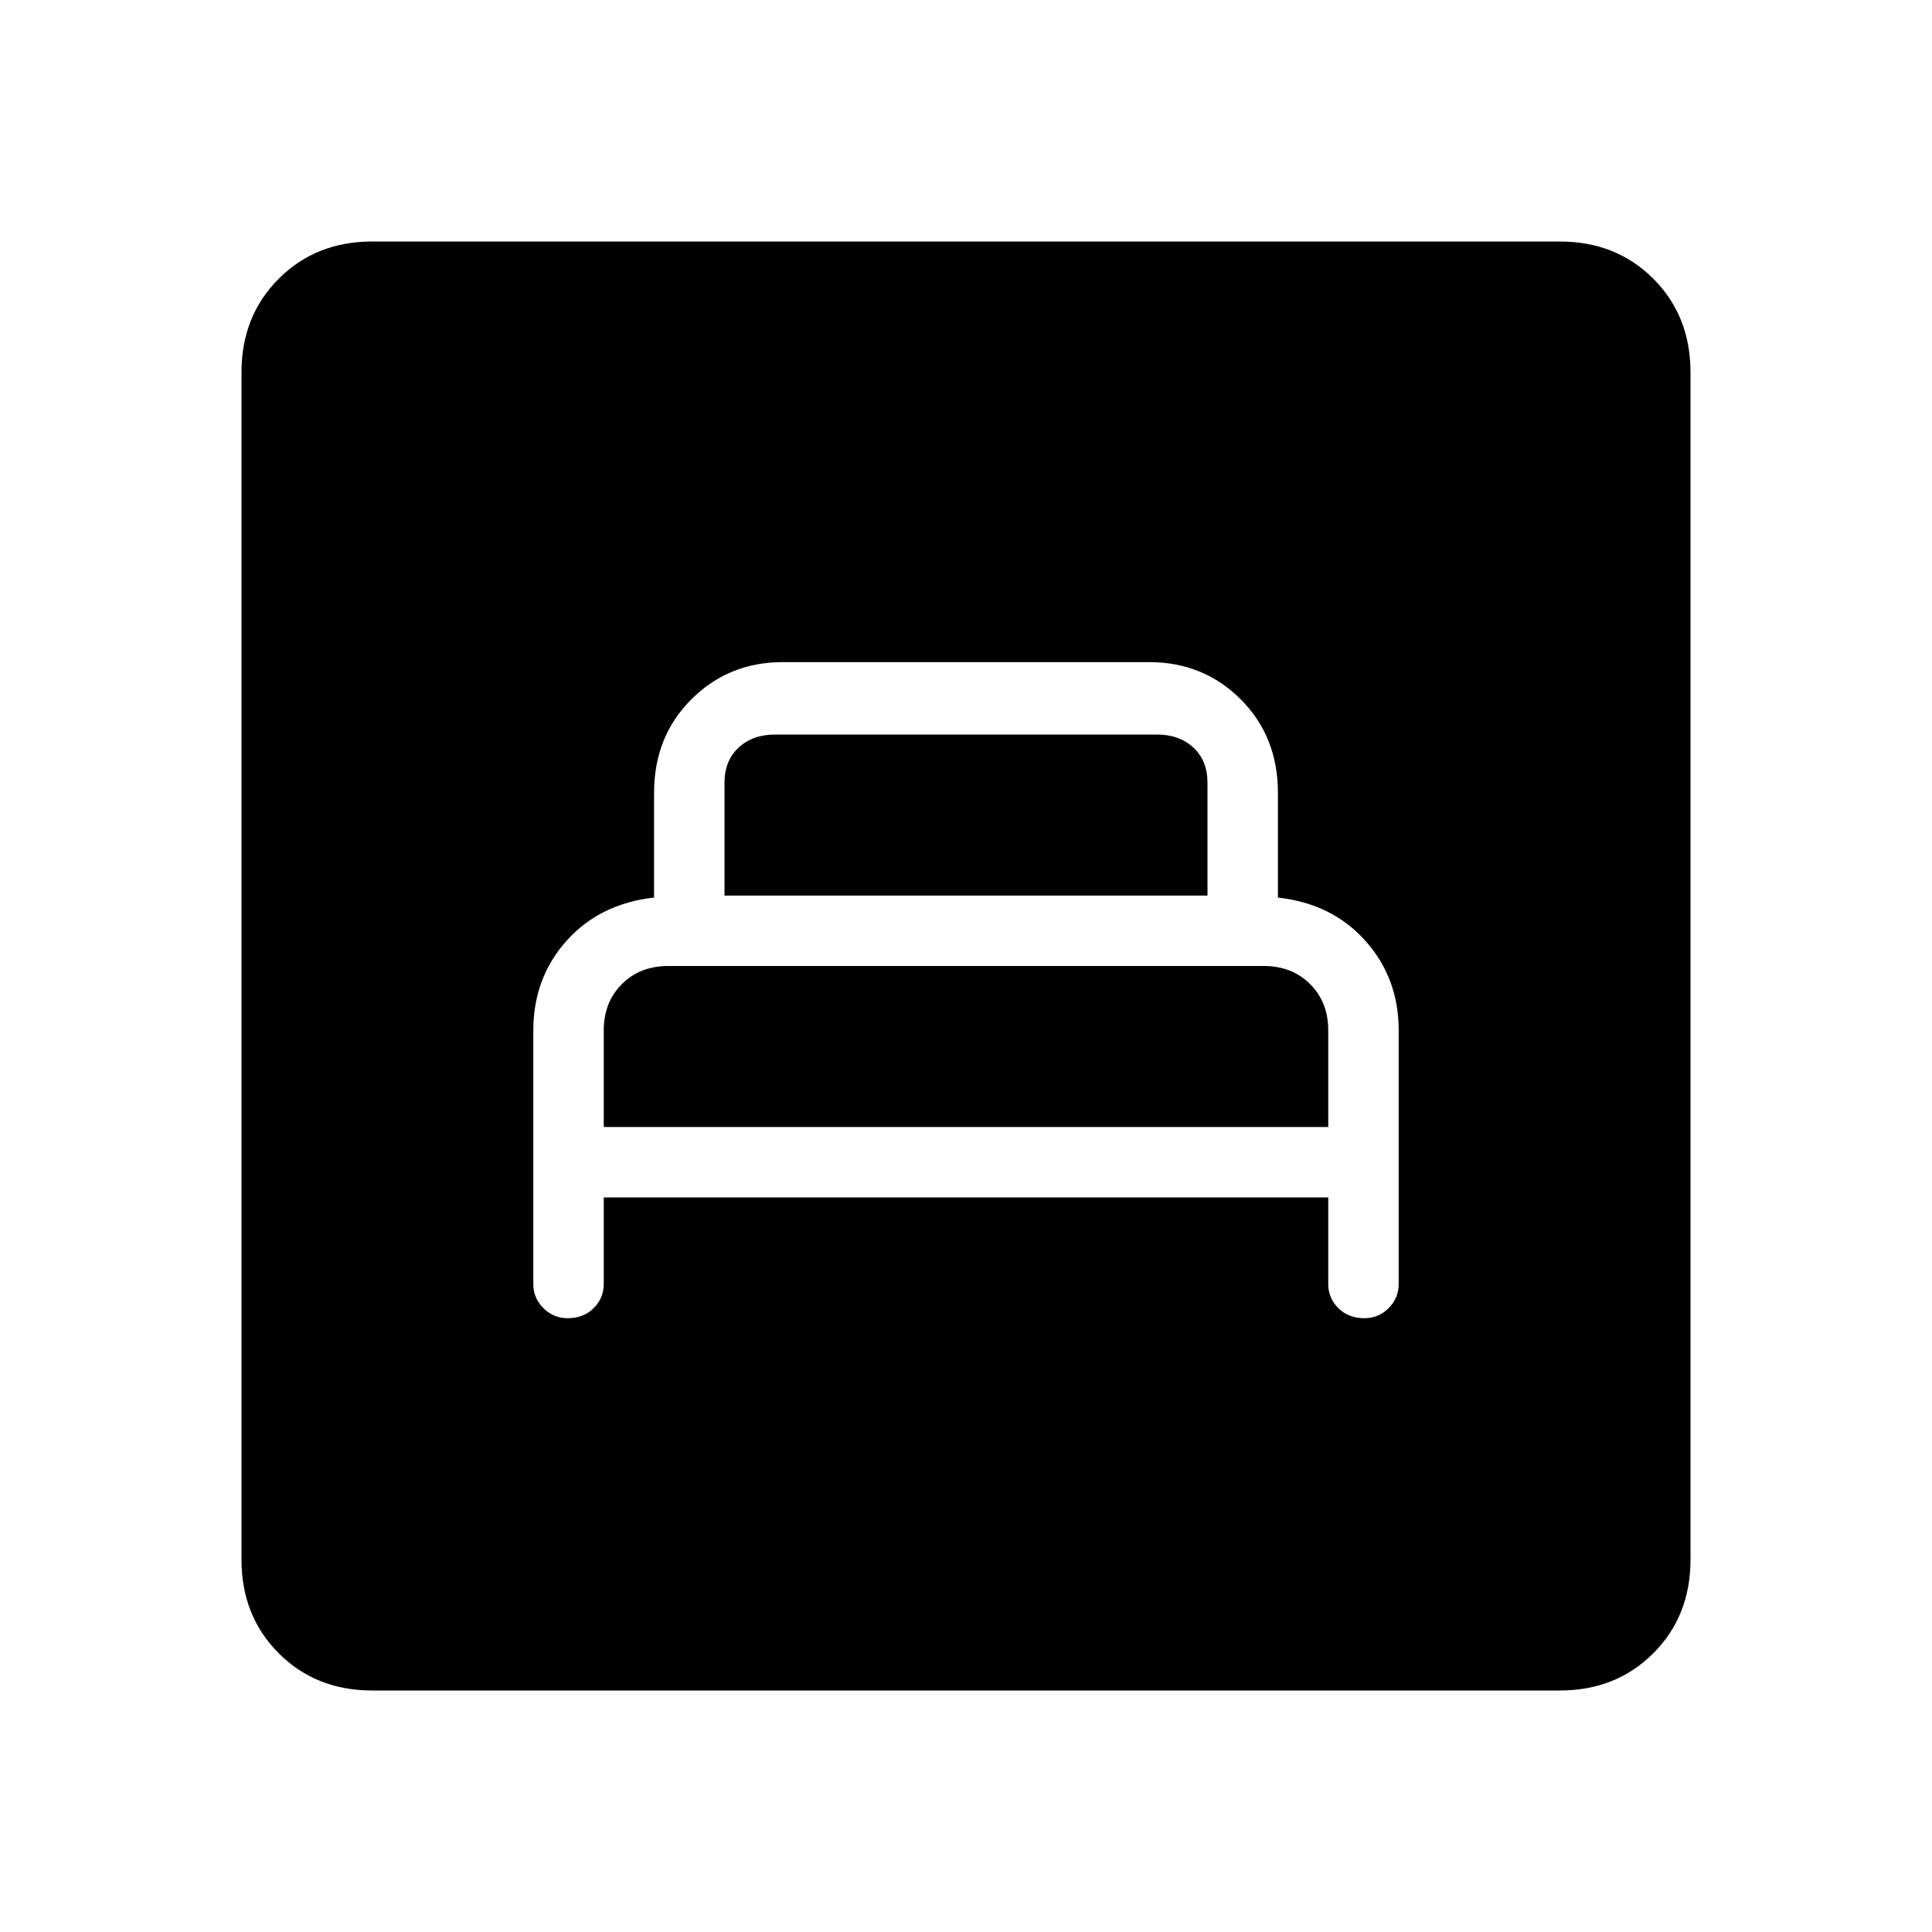 <svg xmlns="http://www.w3.org/2000/svg" height="24" width="24"><path d="M7.5 14.875H16.5V15.95Q16.5 16.125 16.625 16.25Q16.75 16.375 16.95 16.375Q17.125 16.375 17.25 16.25Q17.375 16.125 17.375 15.95V12.8Q17.375 12.15 16.962 11.688Q16.55 11.225 15.875 11.15V9.85Q15.875 9.15 15.413 8.688Q14.95 8.225 14.275 8.225H9.725Q9.05 8.225 8.588 8.688Q8.125 9.15 8.125 9.85V11.15Q7.45 11.225 7.037 11.688Q6.625 12.15 6.625 12.8V15.95Q6.625 16.125 6.75 16.25Q6.875 16.375 7.05 16.375Q7.25 16.375 7.375 16.25Q7.5 16.125 7.5 15.95ZM9 11.125V9.725Q9 9.45 9.175 9.287Q9.35 9.125 9.625 9.125H14.375Q14.65 9.125 14.825 9.287Q15 9.45 15 9.725V11.125ZM7.5 14V12.8Q7.5 12.45 7.725 12.225Q7.95 12 8.3 12H15.7Q16.05 12 16.275 12.225Q16.5 12.45 16.5 12.8V14ZM4.625 21Q3.925 21 3.463 20.538Q3 20.075 3 19.375V4.625Q3 3.925 3.463 3.462Q3.925 3 4.625 3H19.375Q20.075 3 20.538 3.462Q21 3.925 21 4.625V19.375Q21 20.075 20.538 20.538Q20.075 21 19.375 21Z"/></svg>